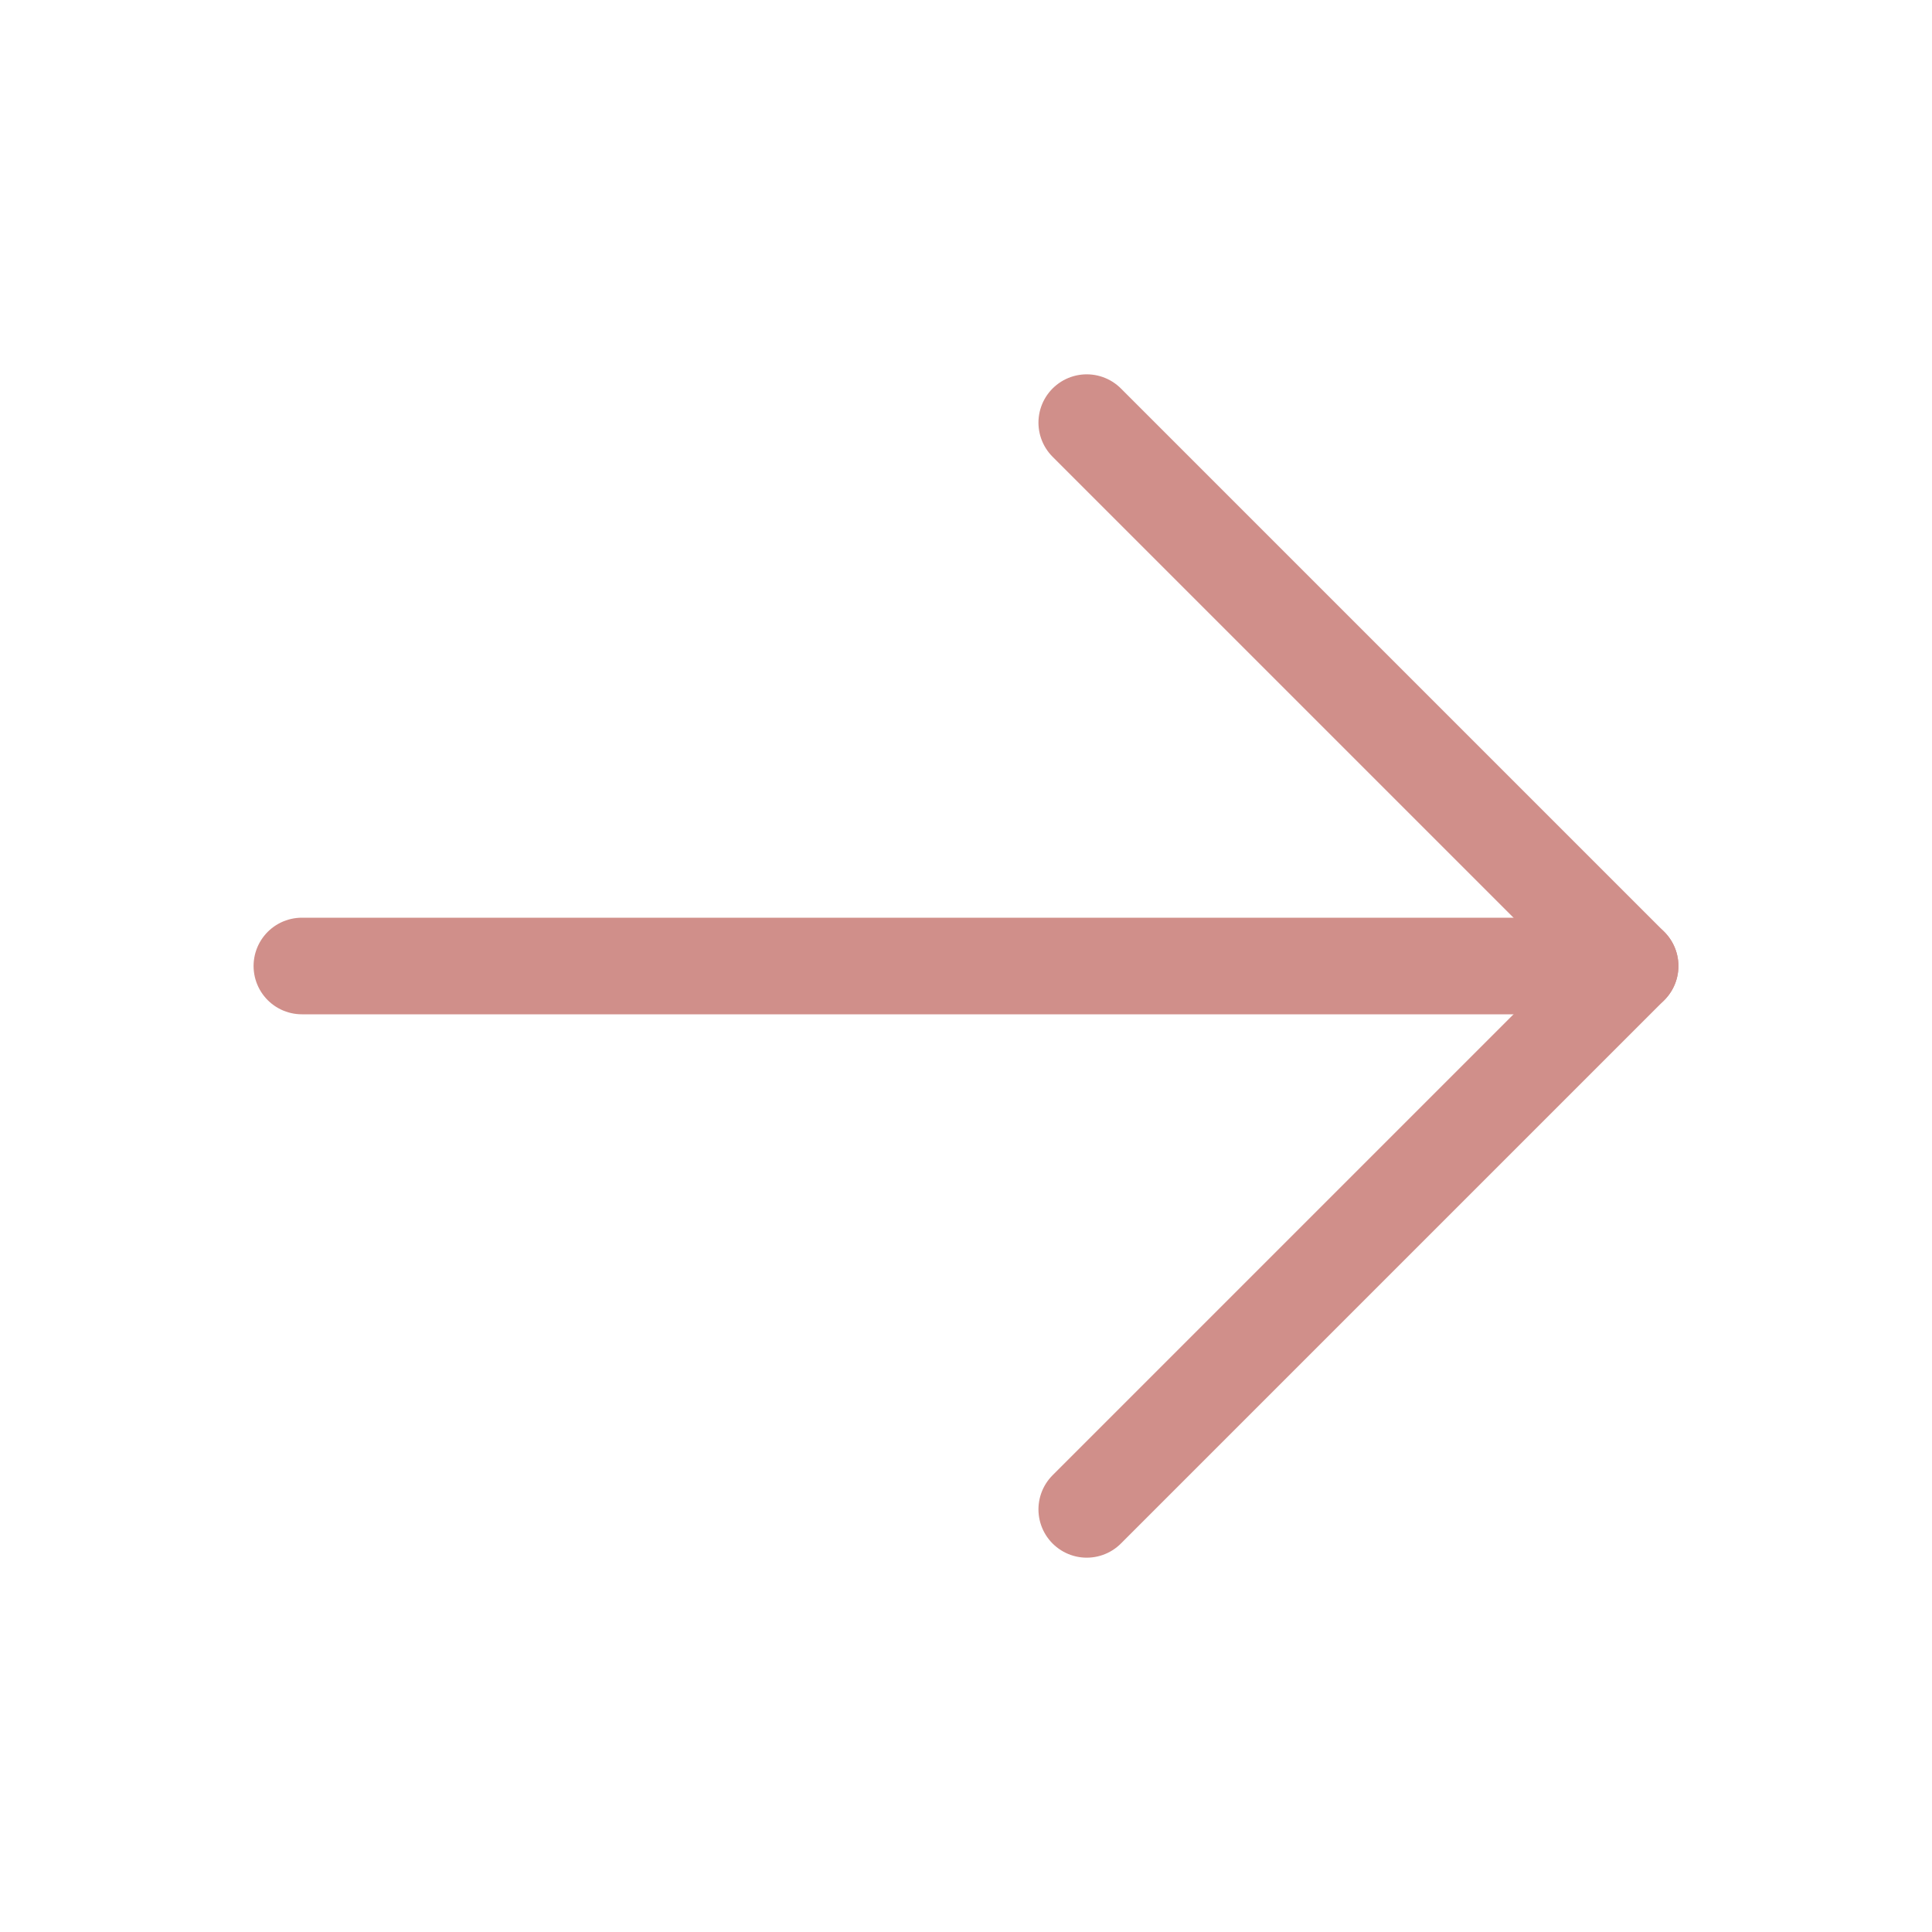 <svg width="20" height="20" viewBox="0 0 20 20" fill="none" xmlns="http://www.w3.org/2000/svg">
<path d="M3.125 10L16.875 10" stroke="#D08F8A" stroke-linecap="round" stroke-linejoin="round"/>
<path d="M11.25 15.625L16.875 10L11.25 4.375" stroke="#D08F8A" stroke-linecap="round" stroke-linejoin="round"/>
</svg>
